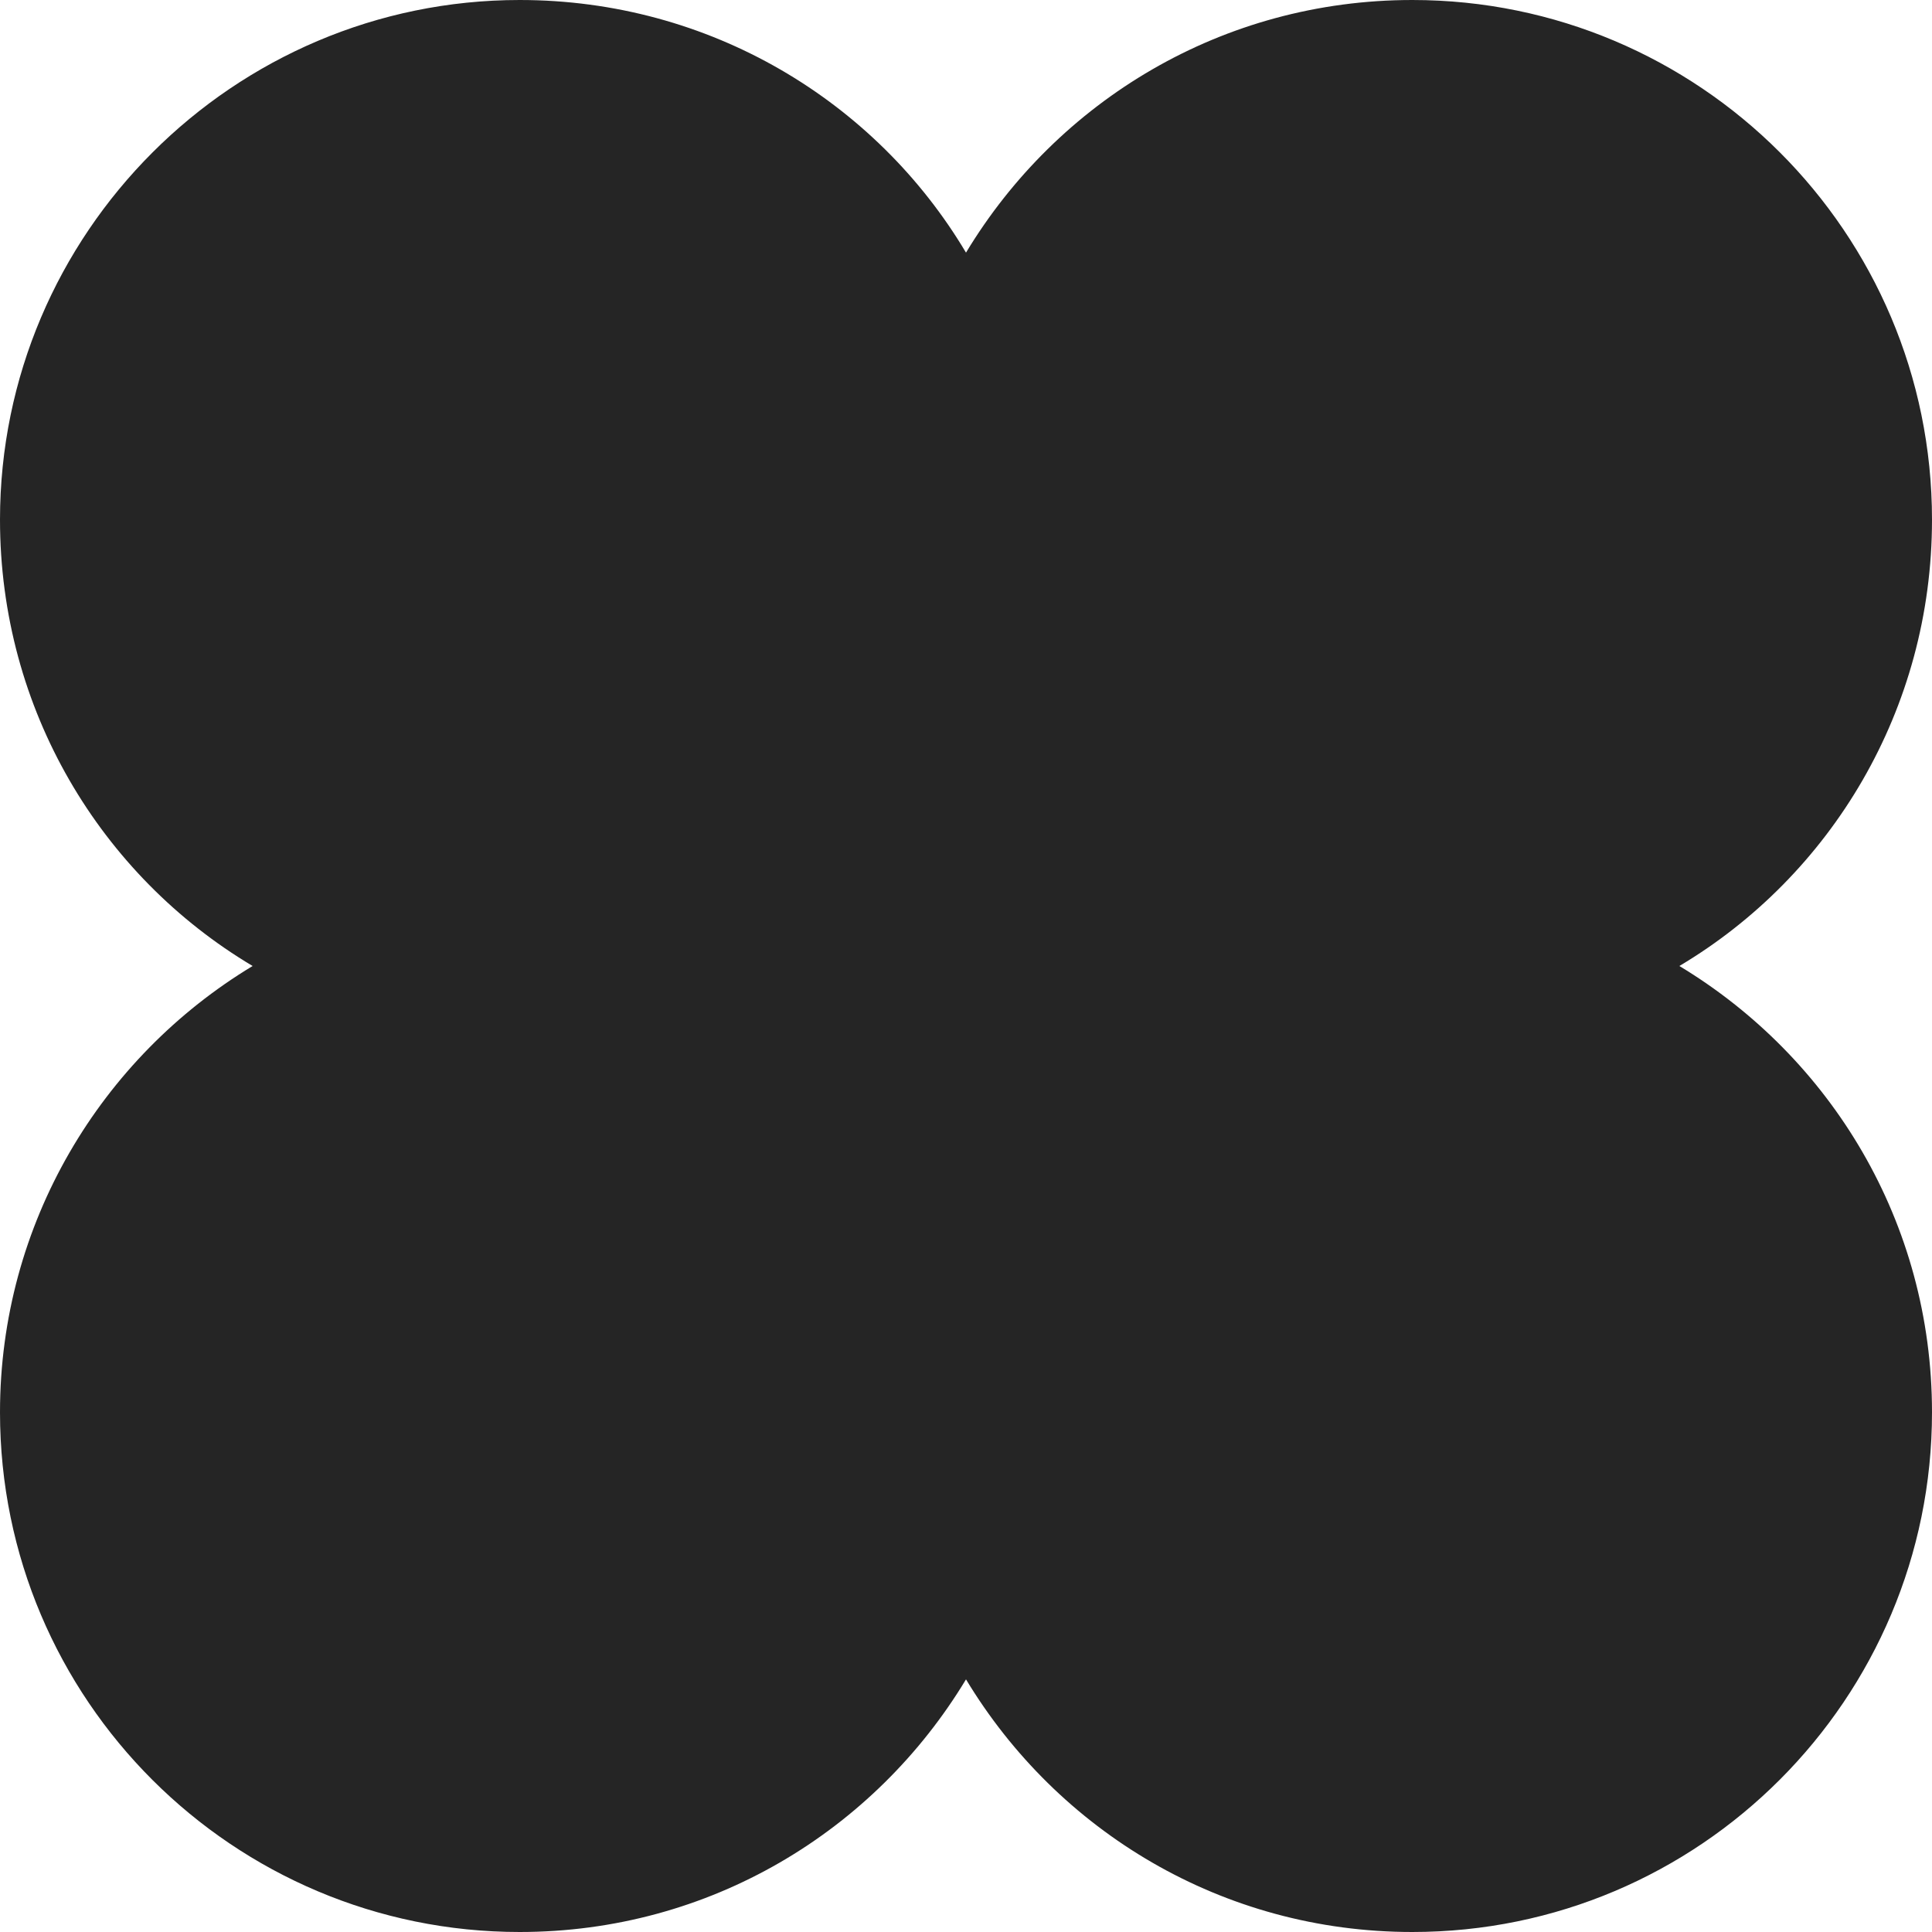 <svg width="71" height="71" viewBox="0 0 71 71" fill="none" xmlns="http://www.w3.org/2000/svg">
<path d="M71 19.098C71 8.532 62.423 0 51.902 0C44.917 0 38.86 3.714 35.5 9.284C32.184 3.714 26.083 0 19.098 0C8.577 0 0 8.577 0 19.098C0 26.083 3.714 32.184 9.284 35.5C3.714 38.86 0 44.961 0 51.902C0 62.468 8.577 71 19.098 71C26.083 71 32.14 67.286 35.5 61.716C38.86 67.286 44.917 71 51.902 71C62.468 71 71 62.423 71 51.902C71 44.917 67.286 38.86 61.716 35.5C67.286 32.184 71 26.083 71 19.098Z" fill="#252525"/>
</svg>
